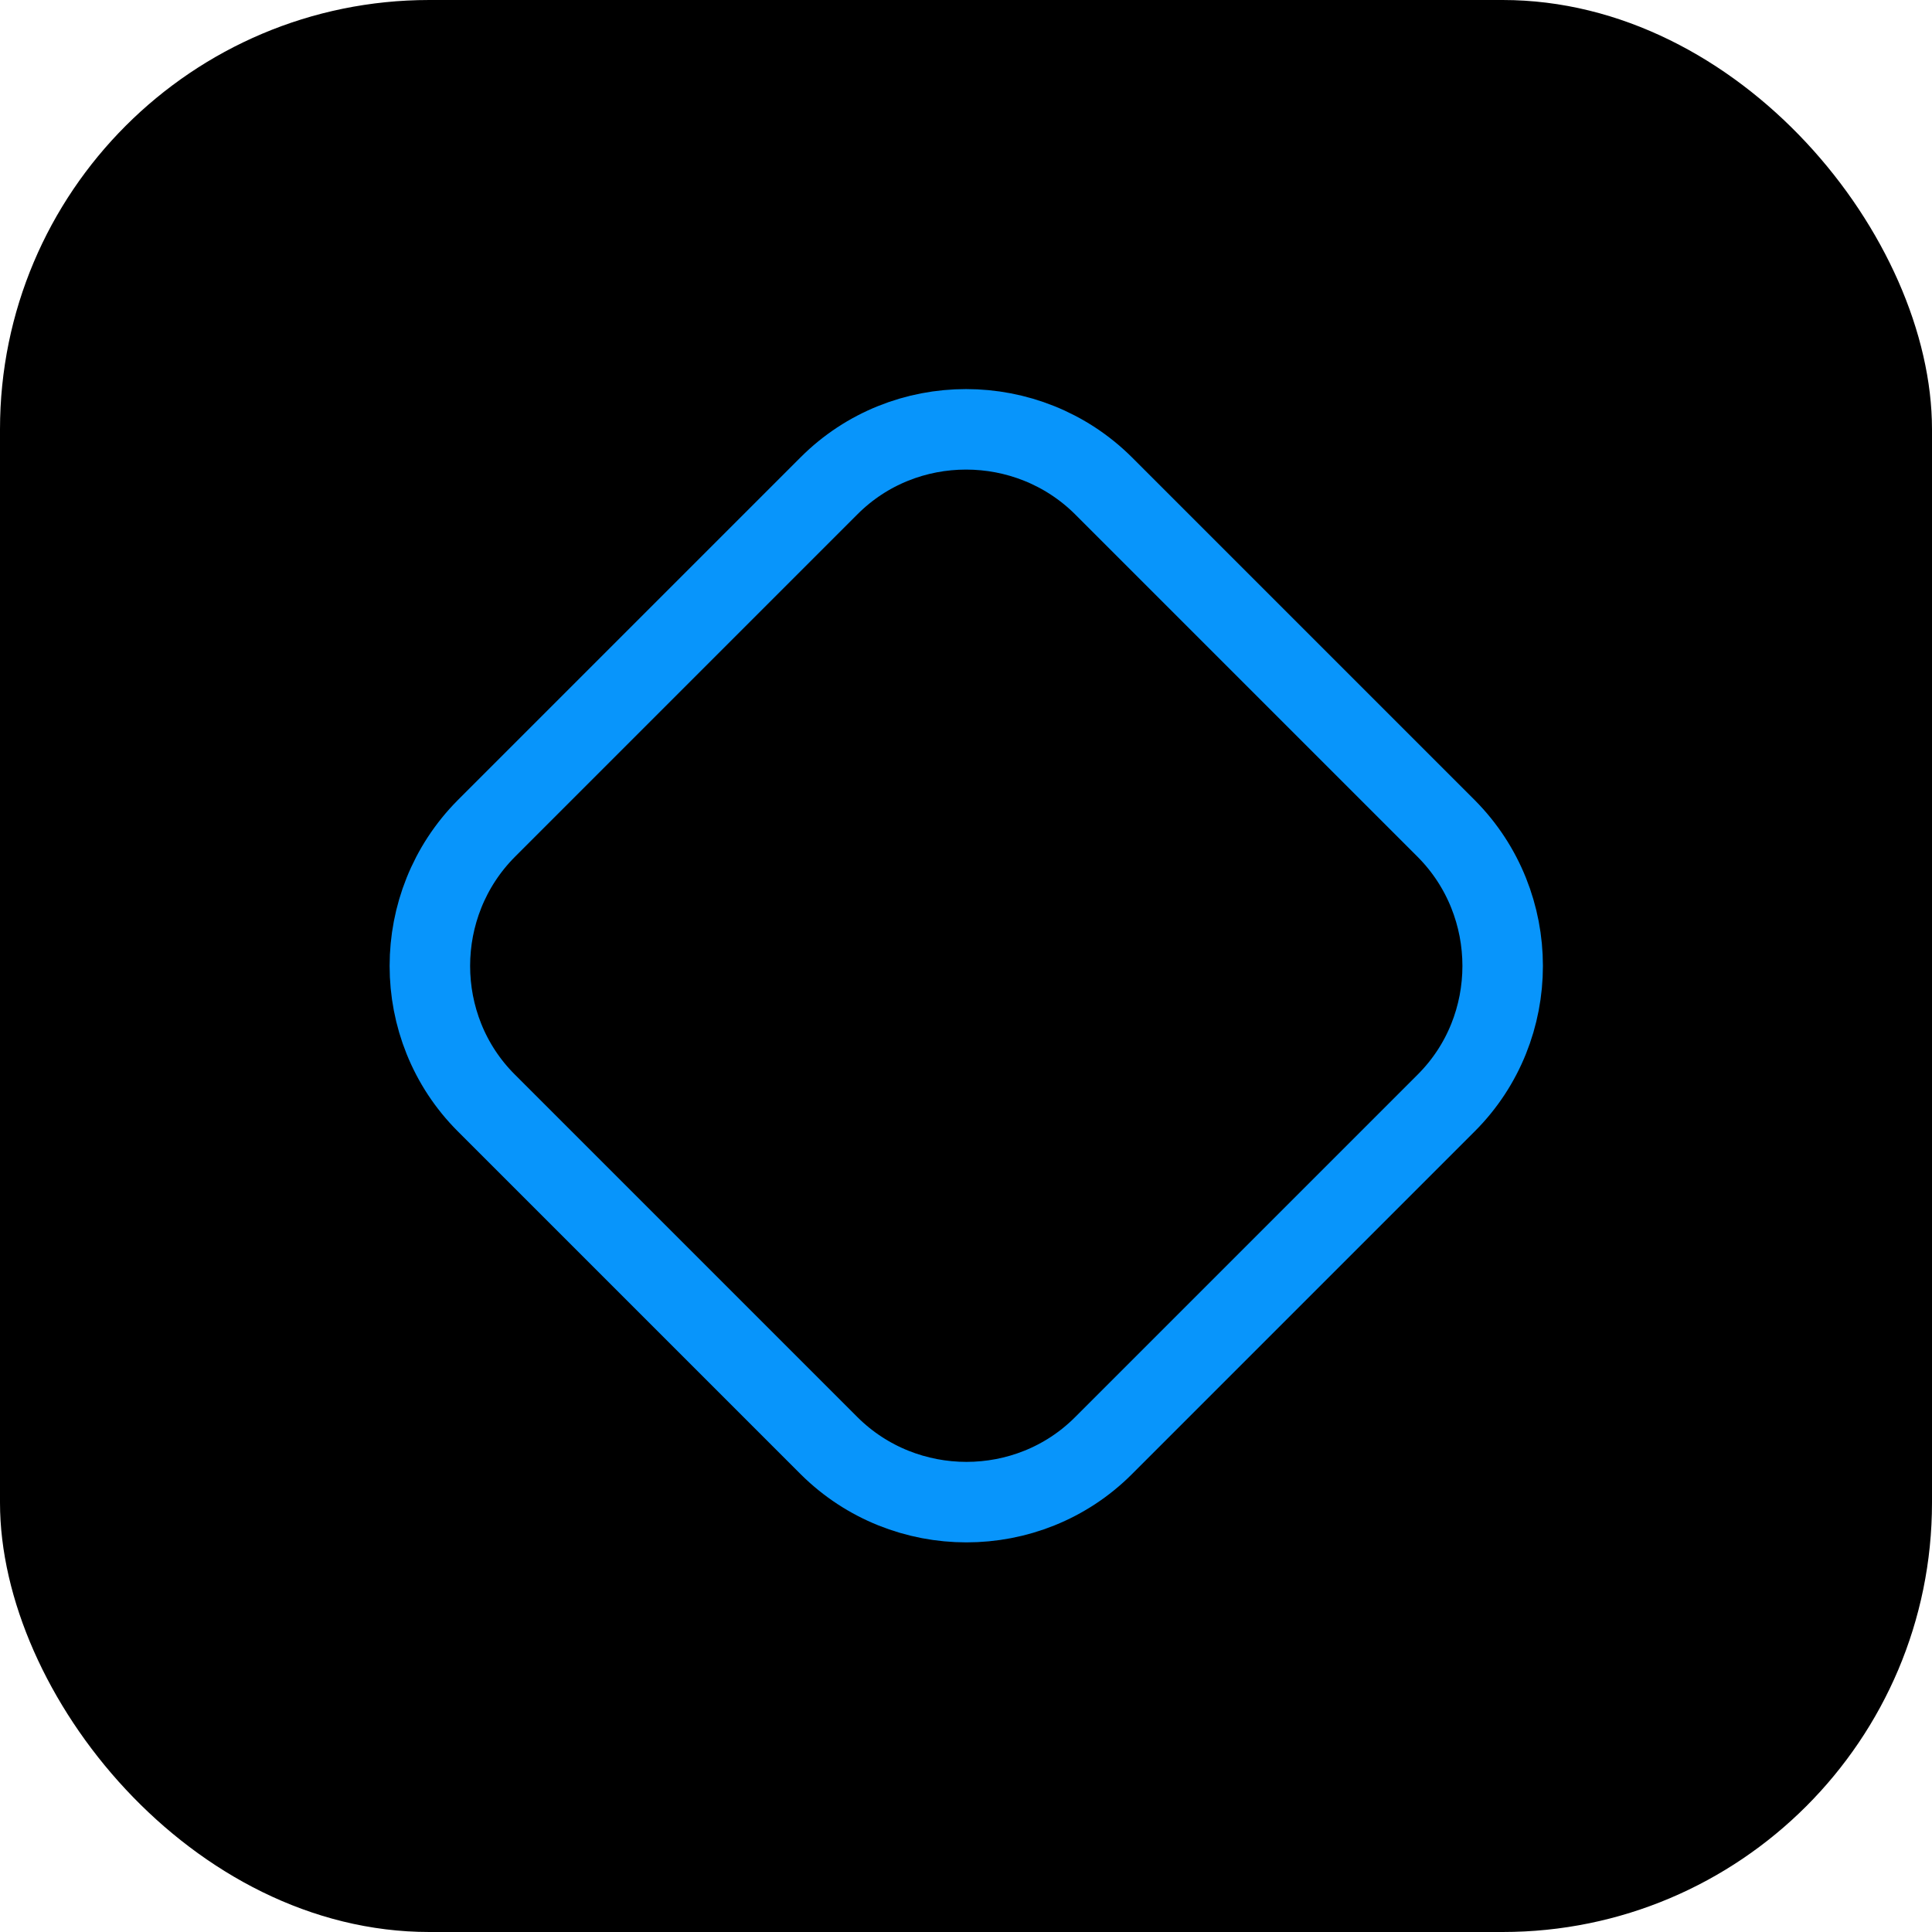 <svg width="36" height="36" viewBox="0 0 36 36" fill="none" xmlns="http://www.w3.org/2000/svg">
<rect width="36" height="36" rx="8" fill="black"/>
<path d="M26.95 20.55L20.56 26.94C19.16 28.34 16.86 28.34 15.45 26.94L9.06 20.55C7.66 19.15 7.66 16.85 9.06 15.44L15.45 9.05C16.85 7.65 19.15 7.65 20.56 9.05L26.95 15.44C28.35 16.85 28.35 19.15 26.95 20.55Z" stroke="#0895FB" stroke-width="1.5" stroke-linecap="round" stroke-linejoin="round"/>
</svg>
